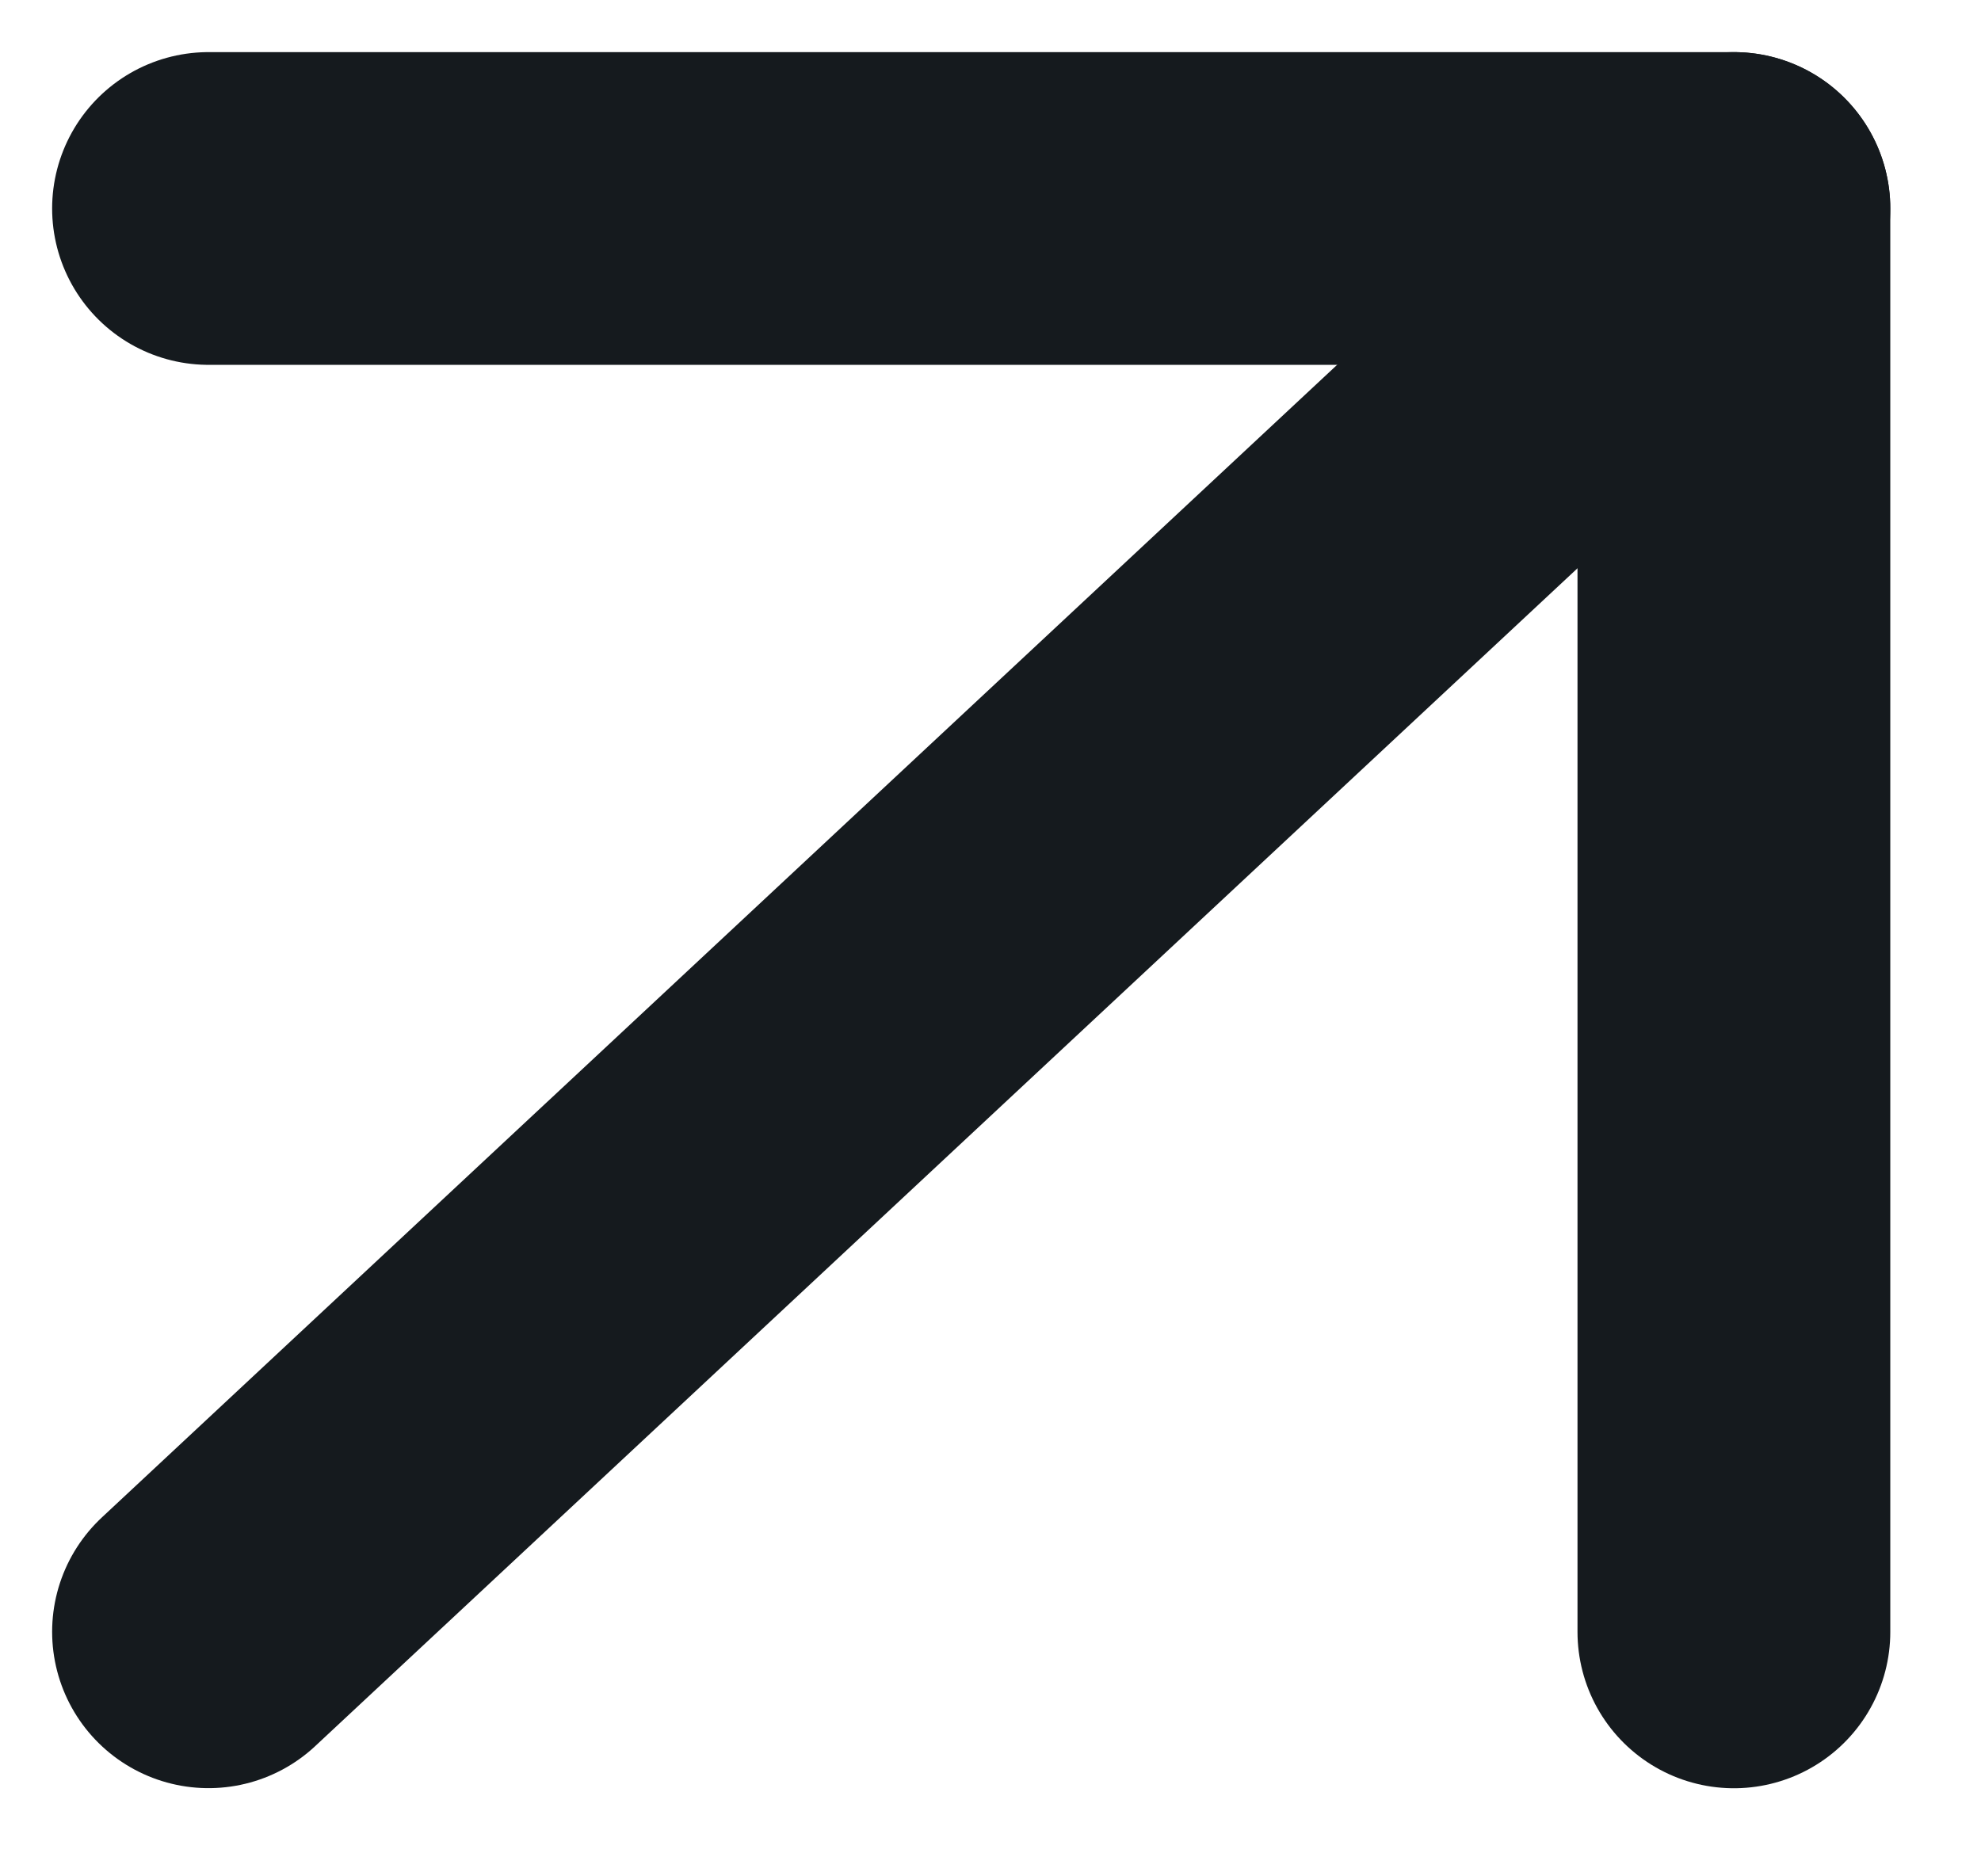 <svg width="19" height="18" viewBox="0 0 19 18" fill="none" xmlns="http://www.w3.org/2000/svg">
<path d="M2 15.654L16.63 2" stroke="#151A1E" stroke-width="3" stroke-linecap="round" stroke-linejoin="round"/>
<path d="M2 2H16.63V15.655" stroke="#151A1E" stroke-width="3" stroke-linecap="round" stroke-linejoin="round"/>
</svg>
